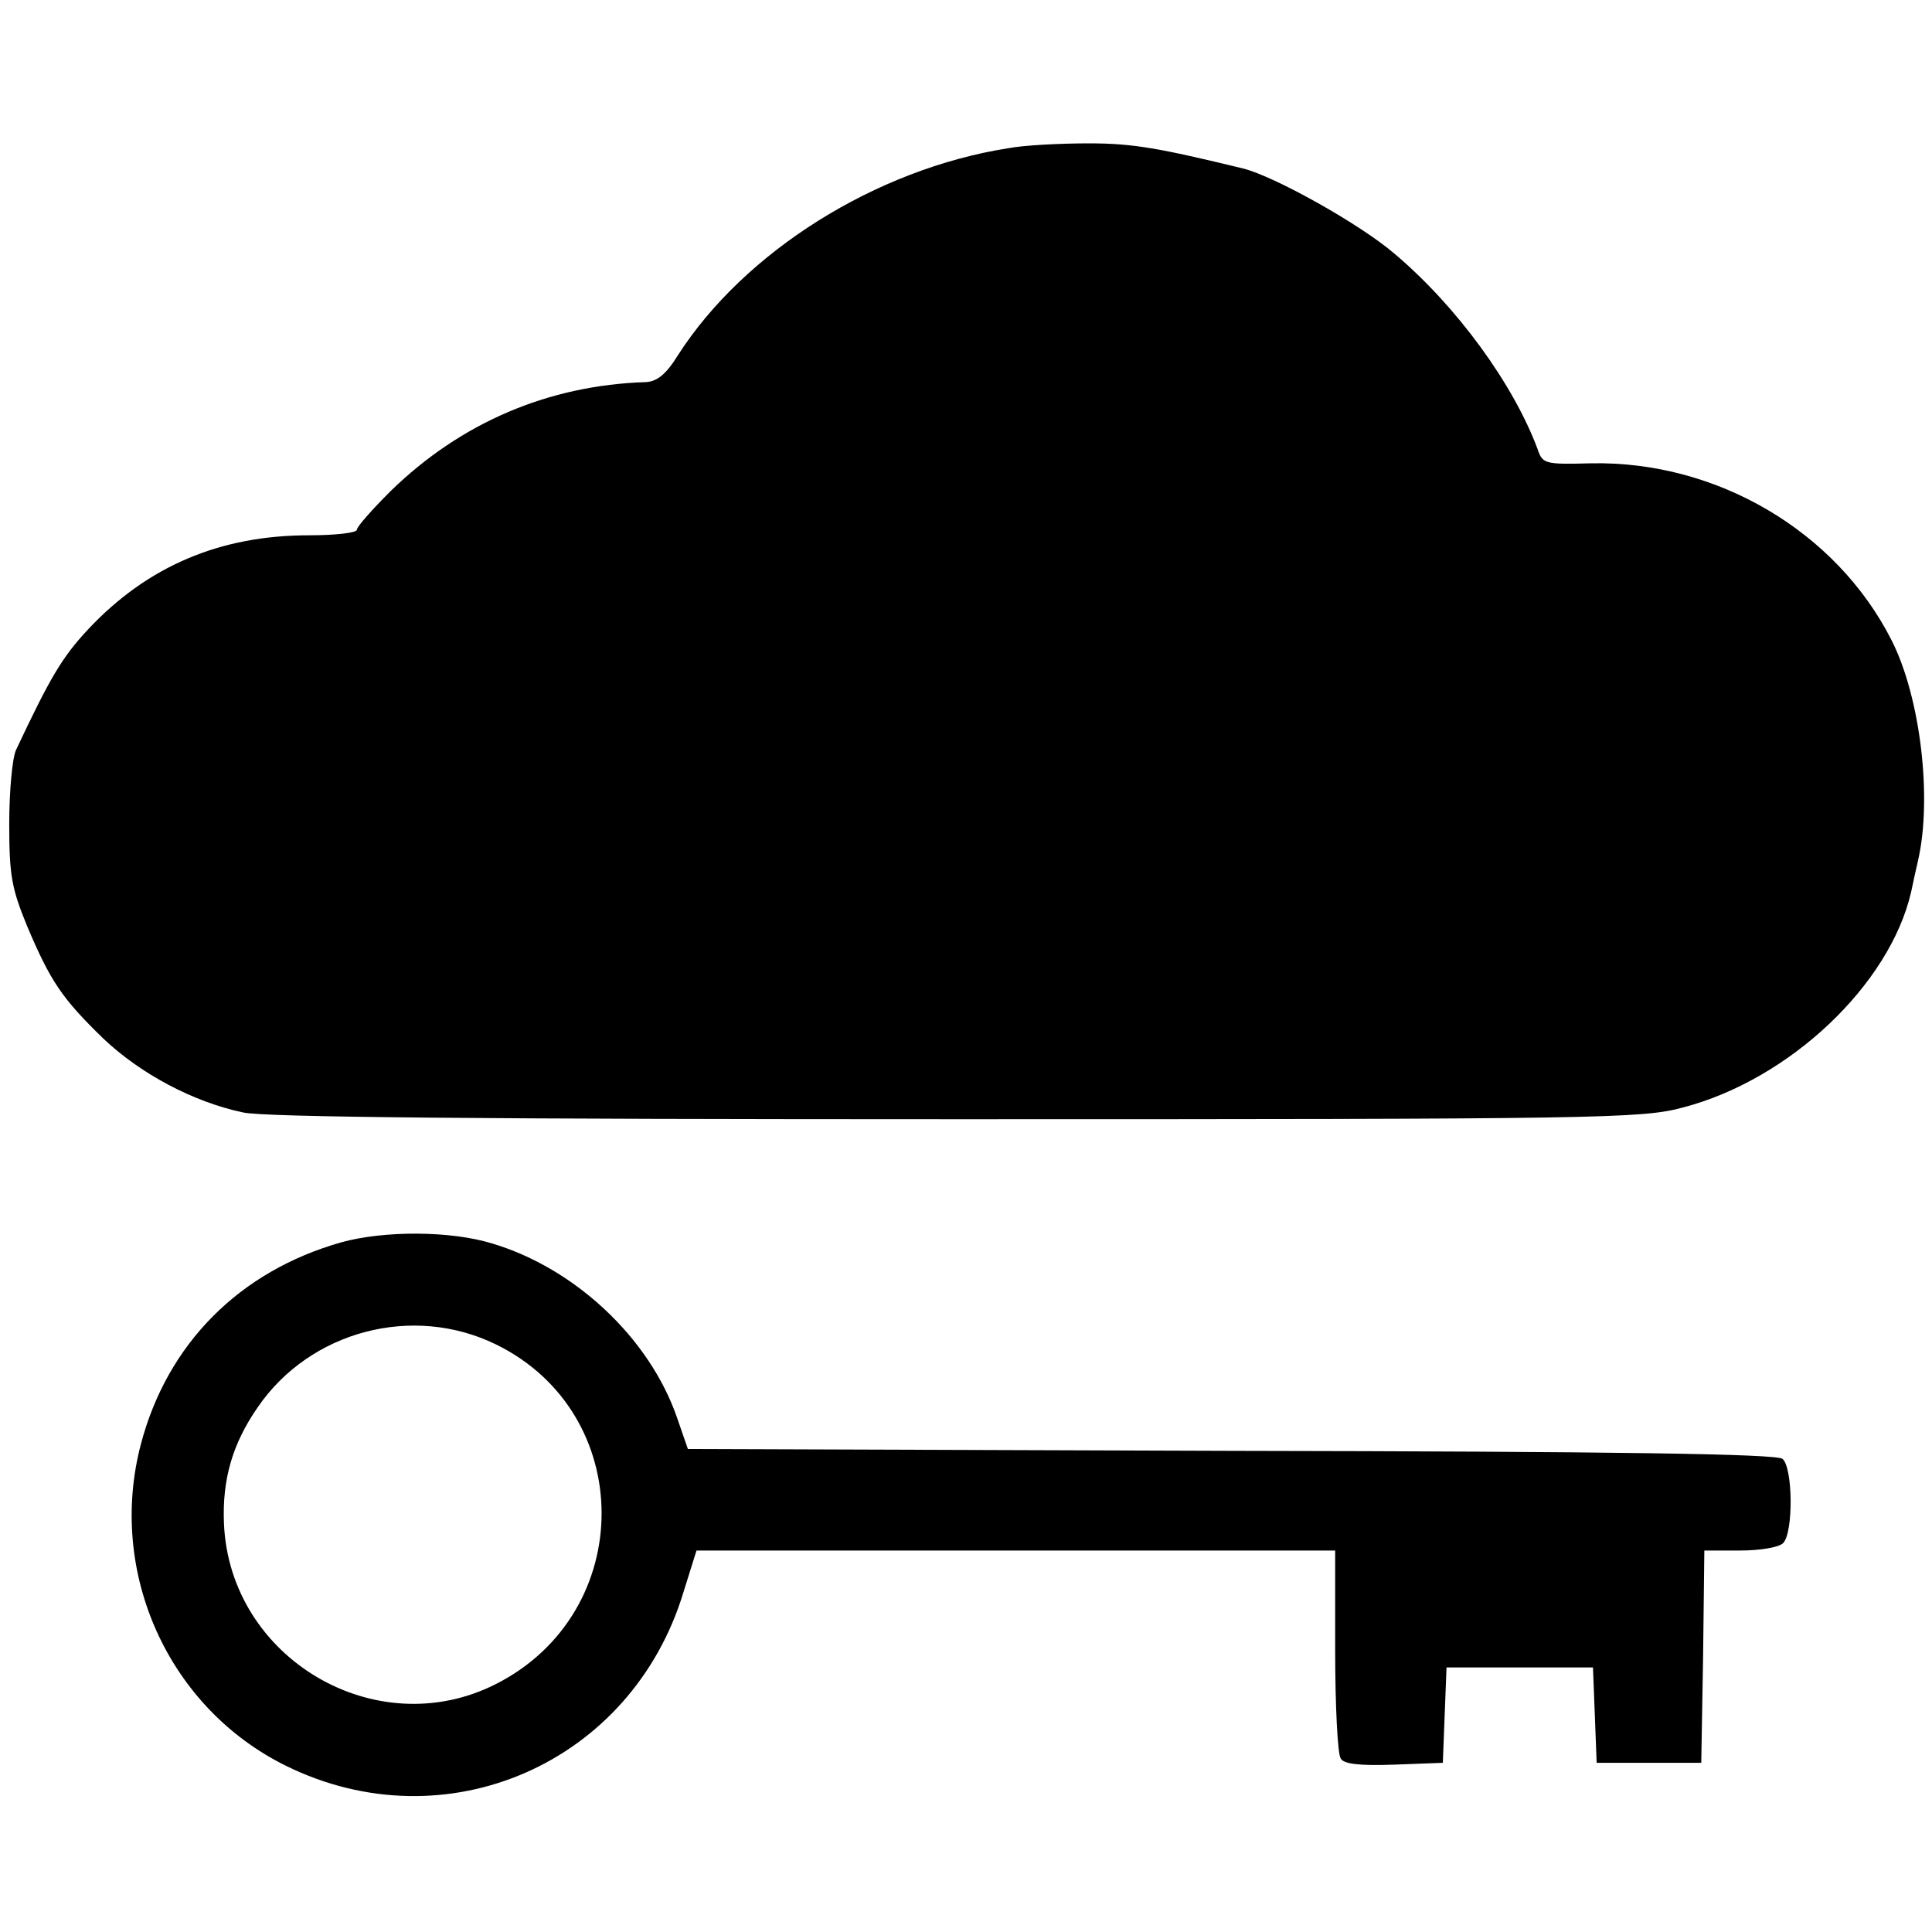 <?xml version="1.0" standalone="no"?>
<!DOCTYPE svg PUBLIC "-//W3C//DTD SVG 20010904//EN"
 "http://www.w3.org/TR/2001/REC-SVG-20010904/DTD/svg10.dtd">
<svg version="1.0" xmlns="http://www.w3.org/2000/svg"
 width="314pt" height="314pt" viewBox="0 0 314 314"
 preserveAspectRatio="xMidYMid meet">
<g transform="translate(0,314) scale(0.1,-0.1)"
fill="#000000" stroke="none">
<path d="M1638 2899 c-215 -34 -428 -168 -536 -336 -19 -31 -34 -43 -52 -44
-159 -5 -301 -66 -415 -177 -30 -30 -55 -58 -55 -63 0 -5 -35 -9 -78 -9 -144
0 -262 -50 -358 -152 -43 -46 -62 -78 -118 -197 -6 -13 -11 -67 -11 -120 0
-84 4 -105 29 -166 38 -90 57 -118 124 -183 60 -57 146 -103 227 -120 34 -8
402 -11 1160 -11 1045 0 1114 1 1180 19 173 45 336 199 371 350 4 19 9 42 11
50 24 103 4 268 -43 360 -90 177 -284 291 -488 287 -75 -2 -79 -1 -87 23 -39
105 -131 232 -233 318 -56 48 -194 125 -245 138 -136 33 -179 41 -251 41 -47
0 -106 -3 -132 -8z"/>
<path d="M555 1121 c-166 -47 -283 -165 -326 -328 -55 -209 45 -429 236 -523
260 -128 562 4 646 283 l21 67 519 0 519 0 0 -162 c0 -90 4 -169 9 -176 5 -9
30 -12 87 -10 l79 3 3 78 3 77 119 0 119 0 3 -77 3 -78 85 0 85 0 3 173 2 172
58 0 c32 0 63 5 70 12 17 17 16 123 -1 137 -10 8 -265 12 -896 13 l-883 3 -18
52 c-45 129 -166 242 -300 282 -68 21 -176 21 -245 2z m251 -166 c229 -112
229 -436 0 -552 -195 -99 -433 42 -442 261 -3 72 14 130 55 189 85 124 252
168 387 102z"/>
</g>
</svg>
